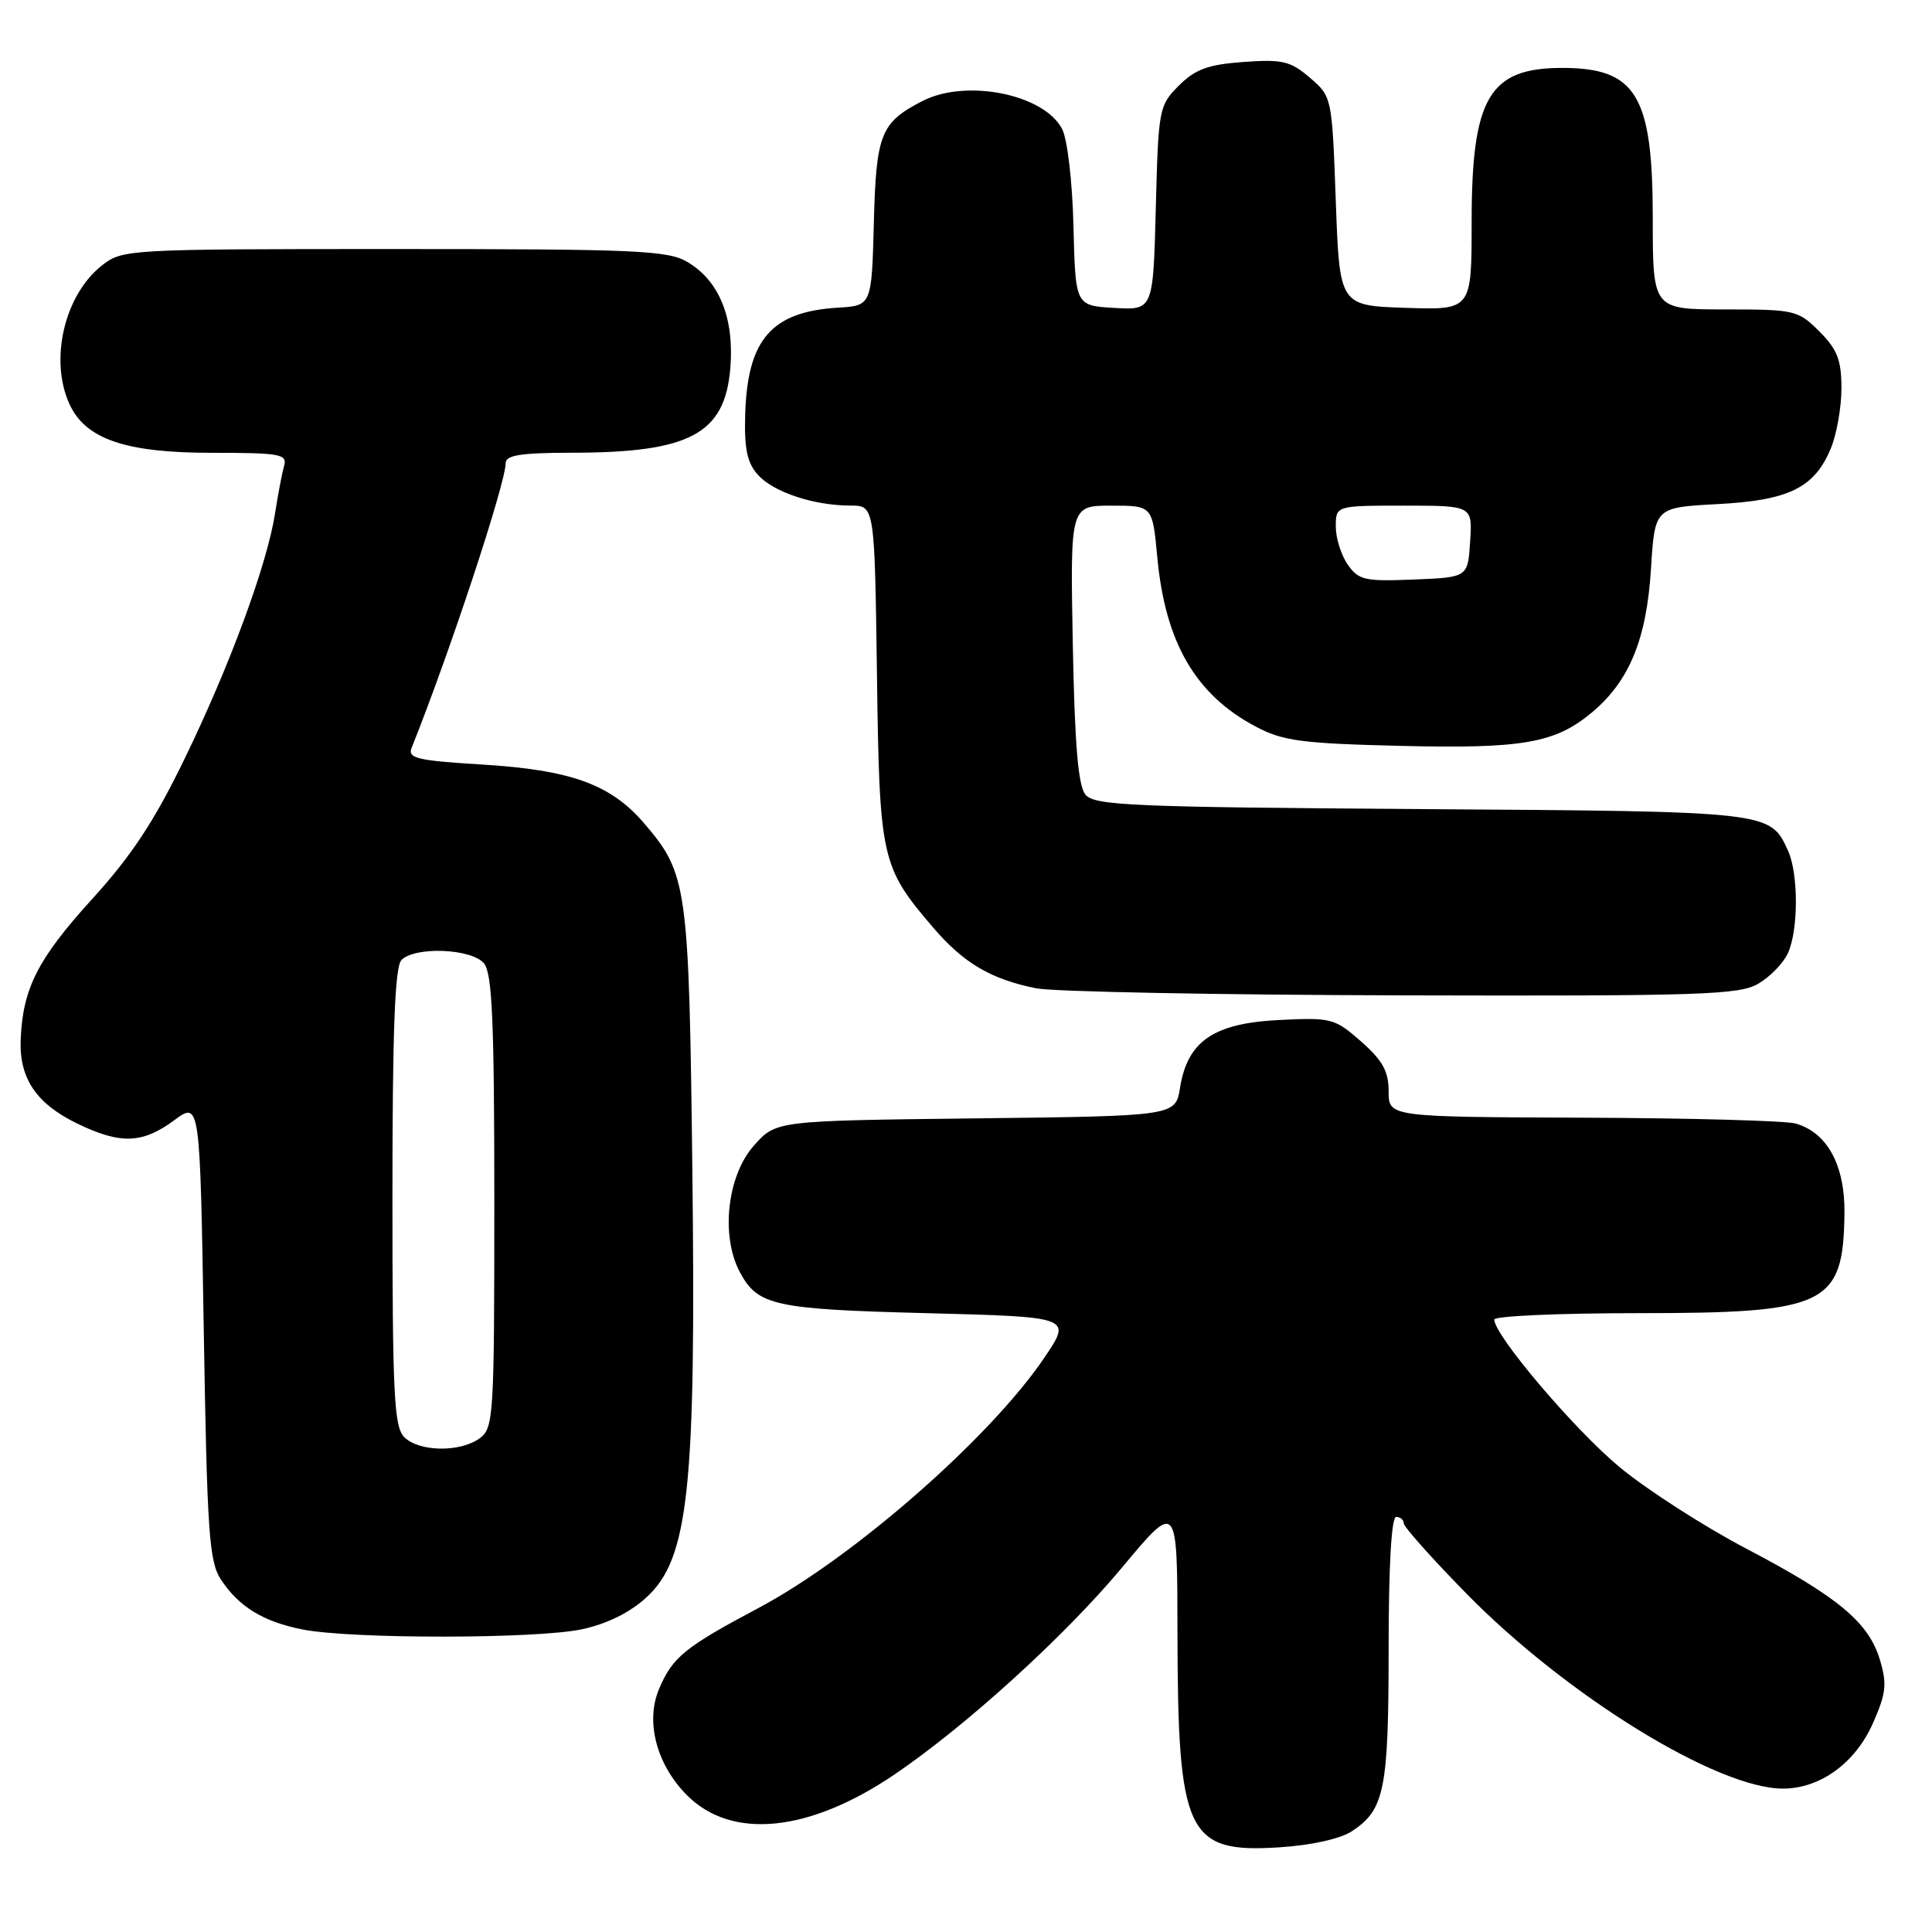 <?xml version="1.0" encoding="UTF-8" standalone="no"?>
<!DOCTYPE svg PUBLIC "-//W3C//DTD SVG 1.1//EN" "http://www.w3.org/Graphics/SVG/1.1/DTD/svg11.dtd" >
<svg xmlns="http://www.w3.org/2000/svg" xmlns:xlink="http://www.w3.org/1999/xlink" version="1.1" viewBox="0 0 256 256">
 <g >
 <path fill="currentColor"
d=" M 179.13 242.65 C 183.46 239.81 184.00 237.13 184.00 218.45 C 184.00 207.48 184.37 201.00 185.00 201.00 C 185.55 201.00 186.00 201.38 186.00 201.84 C 186.00 202.30 189.74 206.50 194.31 211.16 C 207.57 224.69 227.56 237.01 236.26 237.00 C 241.20 236.99 245.84 233.61 248.18 228.32 C 249.92 224.38 250.06 223.14 249.10 219.94 C 247.61 214.96 243.55 211.58 231.35 205.18 C 225.77 202.25 218.26 197.42 214.65 194.44 C 208.70 189.53 198.00 176.94 198.00 174.85 C 198.00 174.38 206.57 174.00 217.05 174.00 C 242.05 174.00 244.24 172.95 244.40 160.82 C 244.49 154.41 242.12 150.05 237.91 148.87 C 236.58 148.50 223.91 148.15 209.75 148.10 C 184.00 148.00 184.00 148.00 184.00 144.60 C 184.00 141.95 183.20 140.51 180.35 138.00 C 176.84 134.92 176.42 134.81 169.41 135.16 C 160.80 135.60 157.35 137.97 156.36 144.13 C 155.76 147.88 155.76 147.88 129.30 148.19 C 102.83 148.50 102.83 148.50 99.92 151.77 C 96.36 155.75 95.46 163.73 98.03 168.55 C 100.40 173.00 102.55 173.48 122.76 174.00 C 142.02 174.50 142.02 174.50 138.43 179.83 C 131.28 190.45 113.11 206.37 100.50 213.07 C 90.75 218.25 89.11 219.58 87.33 223.79 C 85.49 228.13 87.00 233.84 91.04 237.89 C 96.97 243.82 107.18 242.80 118.48 235.16 C 127.93 228.76 141.11 216.79 148.67 207.71 C 156.00 198.92 156.00 198.92 156.02 216.21 C 156.06 243.07 157.24 245.57 169.53 244.78 C 173.75 244.51 177.60 243.66 179.13 242.65 Z  M 77.09 215.89 C 80.45 215.17 83.48 213.67 85.68 211.64 C 91.25 206.51 92.24 197.28 91.74 155.00 C 91.29 117.26 91.08 115.79 85.35 109.09 C 80.92 103.92 75.66 102.02 63.80 101.30 C 55.28 100.78 53.99 100.47 54.54 99.10 C 59.59 86.49 67.00 64.05 67.00 61.38 C 67.00 60.31 68.99 60.00 75.75 59.99 C 91.41 59.98 96.04 57.52 96.77 48.80 C 97.32 42.16 95.32 37.21 91.08 34.71 C 88.50 33.18 84.33 33.00 52.23 33.00 C 16.86 33.00 16.22 33.04 13.51 35.17 C 8.54 39.08 6.52 47.66 9.20 53.53 C 11.31 58.18 16.62 60.00 28.03 60.00 C 37.18 60.00 38.09 60.17 37.64 61.75 C 37.37 62.71 36.83 65.53 36.45 68.00 C 35.40 74.78 30.46 88.19 24.48 100.50 C 20.46 108.80 17.43 113.39 12.17 119.17 C 4.99 127.08 3.01 130.98 2.74 137.78 C 2.54 142.89 4.81 146.25 10.26 148.89 C 15.97 151.65 18.86 151.55 23.06 148.46 C 26.50 145.91 26.50 145.91 27.00 176.25 C 27.44 203.02 27.71 206.91 29.26 209.28 C 31.65 212.91 34.88 214.89 40.12 215.92 C 46.59 217.19 71.11 217.17 77.09 215.89 Z  M 233.01 130.33 C 234.56 129.42 236.32 127.60 236.91 126.29 C 238.31 123.24 238.31 115.78 236.93 112.74 C 234.54 107.50 234.73 107.52 188.34 107.21 C 150.08 106.95 145.03 106.74 143.84 105.31 C 142.86 104.13 142.41 98.79 142.15 85.35 C 141.81 67.00 141.81 67.00 147.26 67.00 C 152.71 67.00 152.71 67.00 153.35 73.86 C 154.40 85.14 158.42 92.06 166.38 96.27 C 169.97 98.18 172.43 98.51 185.46 98.83 C 201.84 99.23 206.08 98.48 211.00 94.35 C 215.91 90.22 218.18 84.67 218.76 75.42 C 219.27 67.24 219.27 67.24 227.53 66.80 C 237.02 66.31 240.41 64.65 242.58 59.45 C 243.36 57.59 244.00 53.99 244.00 51.46 C 244.00 47.69 243.46 46.31 241.08 43.92 C 238.25 41.10 237.83 41.00 228.58 41.00 C 219.00 41.00 219.00 41.00 219.00 28.90 C 219.00 12.63 216.81 9.00 207.00 9.00 C 197.31 9.00 195.00 12.93 195.00 29.44 C 195.00 41.08 195.00 41.08 186.25 40.79 C 177.50 40.50 177.50 40.50 177.00 26.66 C 176.50 12.85 176.49 12.81 173.57 10.30 C 170.99 8.09 169.93 7.84 164.78 8.21 C 160.07 8.55 158.38 9.17 156.21 11.34 C 153.57 13.97 153.49 14.41 153.15 27.57 C 152.80 41.10 152.80 41.10 147.65 40.80 C 142.50 40.50 142.50 40.50 142.24 30.00 C 142.10 24.10 141.44 18.45 140.74 17.10 C 138.35 12.47 127.99 10.40 122.20 13.40 C 116.69 16.25 116.09 17.74 115.79 29.54 C 115.50 40.50 115.50 40.50 111.00 40.77 C 102.20 41.31 99.02 45.00 98.74 54.98 C 98.61 59.49 99.01 61.36 100.44 62.93 C 102.51 65.22 107.83 66.99 112.70 66.99 C 115.89 67.00 115.89 67.00 116.20 89.25 C 116.53 113.89 116.74 114.83 123.66 122.92 C 127.69 127.63 131.34 129.77 137.33 130.96 C 139.62 131.41 161.46 131.83 185.85 131.89 C 225.55 131.99 230.49 131.83 233.01 130.33 Z  M 53.57 190.43 C 52.21 189.07 52.00 184.78 52.00 158.63 C 52.00 136.45 52.32 128.08 53.20 127.20 C 55.02 125.38 62.50 125.69 64.13 127.65 C 65.22 128.97 65.50 135.34 65.50 159.23 C 65.50 187.70 65.41 189.23 63.56 190.58 C 60.98 192.47 55.53 192.39 53.57 190.43 Z  M 178.59 74.82 C 177.71 73.57 177.00 71.31 177.00 69.78 C 177.00 67.00 177.00 67.00 186.05 67.00 C 195.11 67.00 195.11 67.00 194.80 71.75 C 194.50 76.50 194.50 76.50 187.34 76.79 C 180.85 77.06 180.02 76.87 178.59 74.82 Z "/>
</g>
</svg>
